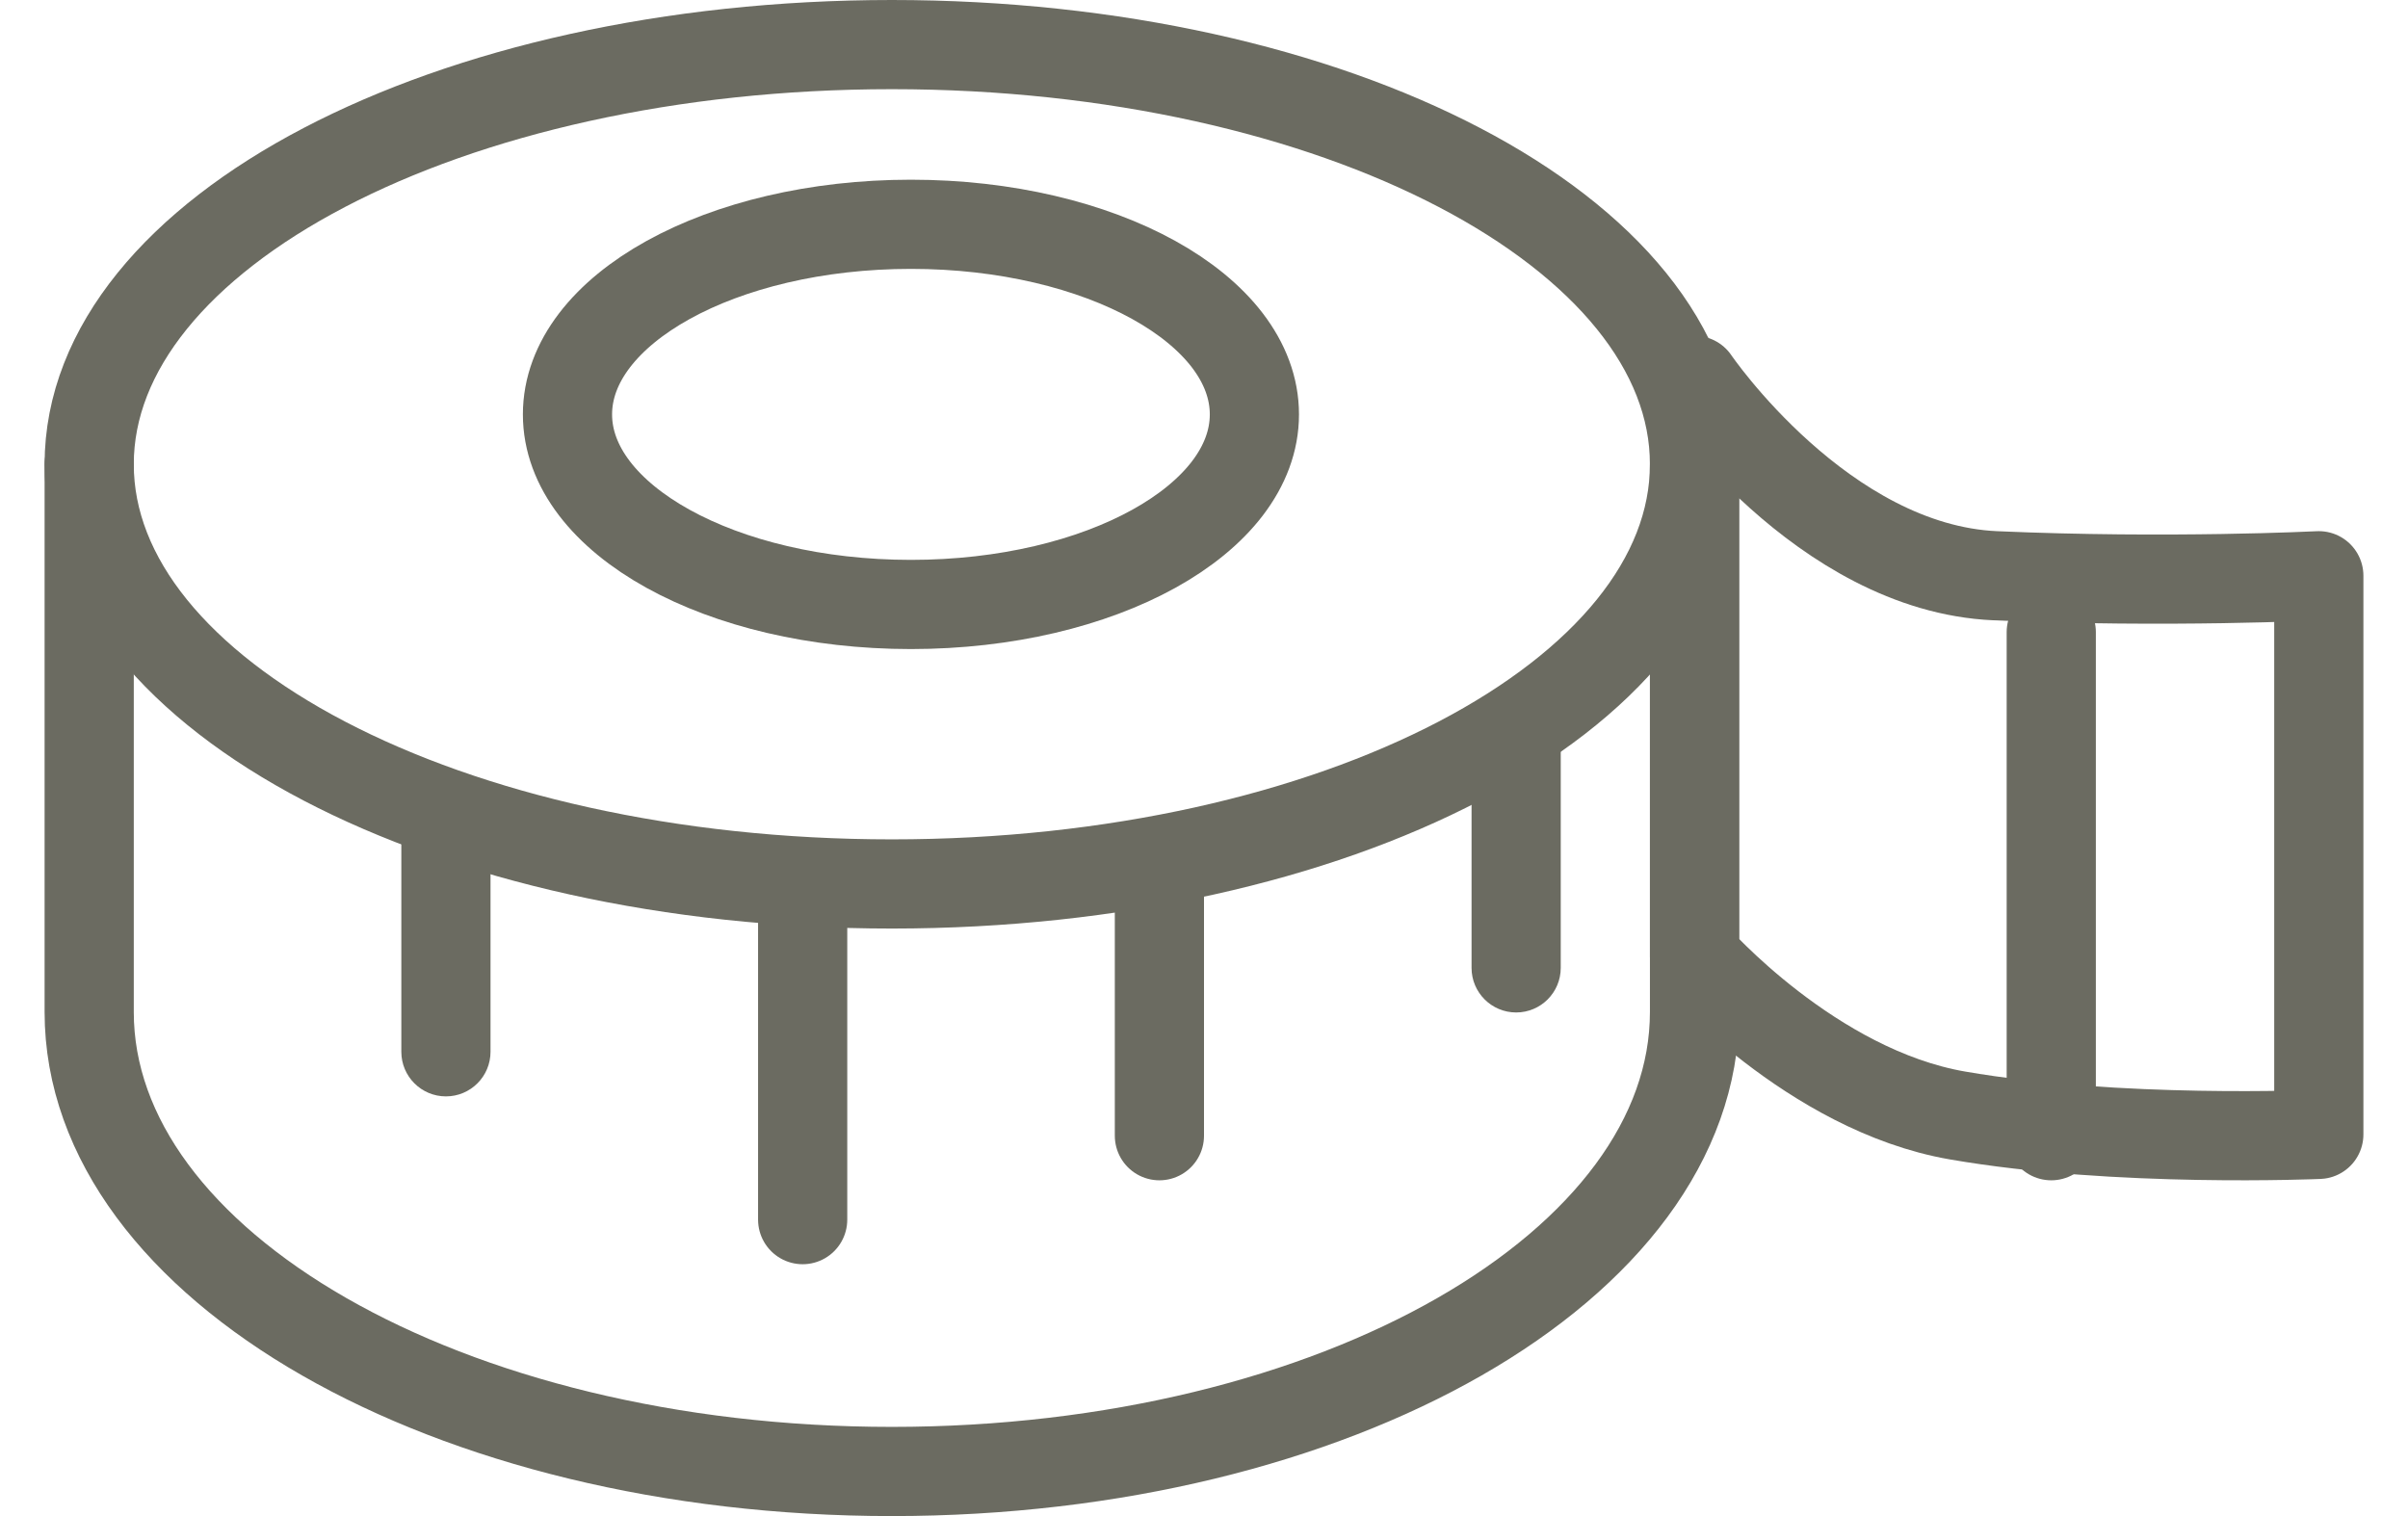 <svg width="27" height="17" viewBox="0 0 27 17" fill="none" xmlns="http://www.w3.org/2000/svg">
<path d="M10.214 6.778C12.341 6.778 14.065 5.824 14.065 4.647C14.065 3.47 12.341 2.515 10.214 2.515C8.087 2.515 6.363 3.47 6.363 4.647C6.363 5.824 8.087 6.778 10.214 6.778Z" stroke="#6B6B61" stroke-linecap="round" stroke-linejoin="round"/>
<path d="M10 9.912C14.971 9.912 19 7.805 19 5.206C19 2.607 14.971 0.5 10 0.5C5.029 0.5 1 2.607 1 5.206C1 7.805 5.029 9.912 10 9.912Z" stroke="#6B6B61" stroke-linecap="round" stroke-linejoin="round"/>
<path d="M1 5.206V11.348C1 14.188 5.027 16.5 10 16.5C14.973 16.5 19 14.188 19 11.348V5.206" stroke="#6B6B61" stroke-linecap="round" stroke-linejoin="round"/>
<path d="M19 4.265C19 4.265 20.431 6.371 22.374 6.456C24.318 6.541 26 6.456 26 6.456V12.72C26 12.72 23.739 12.819 21.948 12.508C20.311 12.225 19 10.727 19 10.727V4.265Z" stroke="#6B6B61" stroke-linecap="round" stroke-linejoin="round"/>
<path d="M4.5 11.794C4.5 12.07 4.724 12.294 5 12.294C5.276 12.294 5.5 12.07 5.5 11.794H4.5ZM5.5 11.794V8.97H4.5V11.794H5.5Z" fill="#6B6B61"/>
<path d="M9 13.676V9.912" stroke="#6B6B61" stroke-linecap="round" stroke-linejoin="round"/>
<path d="M13 12.735V9.912" stroke="#6B6B61" stroke-linecap="round" stroke-linejoin="round"/>
<path d="M16.5 10.853C16.5 11.129 16.724 11.353 17 11.353C17.276 11.353 17.5 11.129 17.5 10.853H16.5ZM17.5 10.853V8.03H16.5V10.853H17.5Z" fill="#6B6B61"/>
<path d="M23 12.735V7.088" stroke="#6B6B61" stroke-linecap="round" stroke-linejoin="round"/>
</svg>
